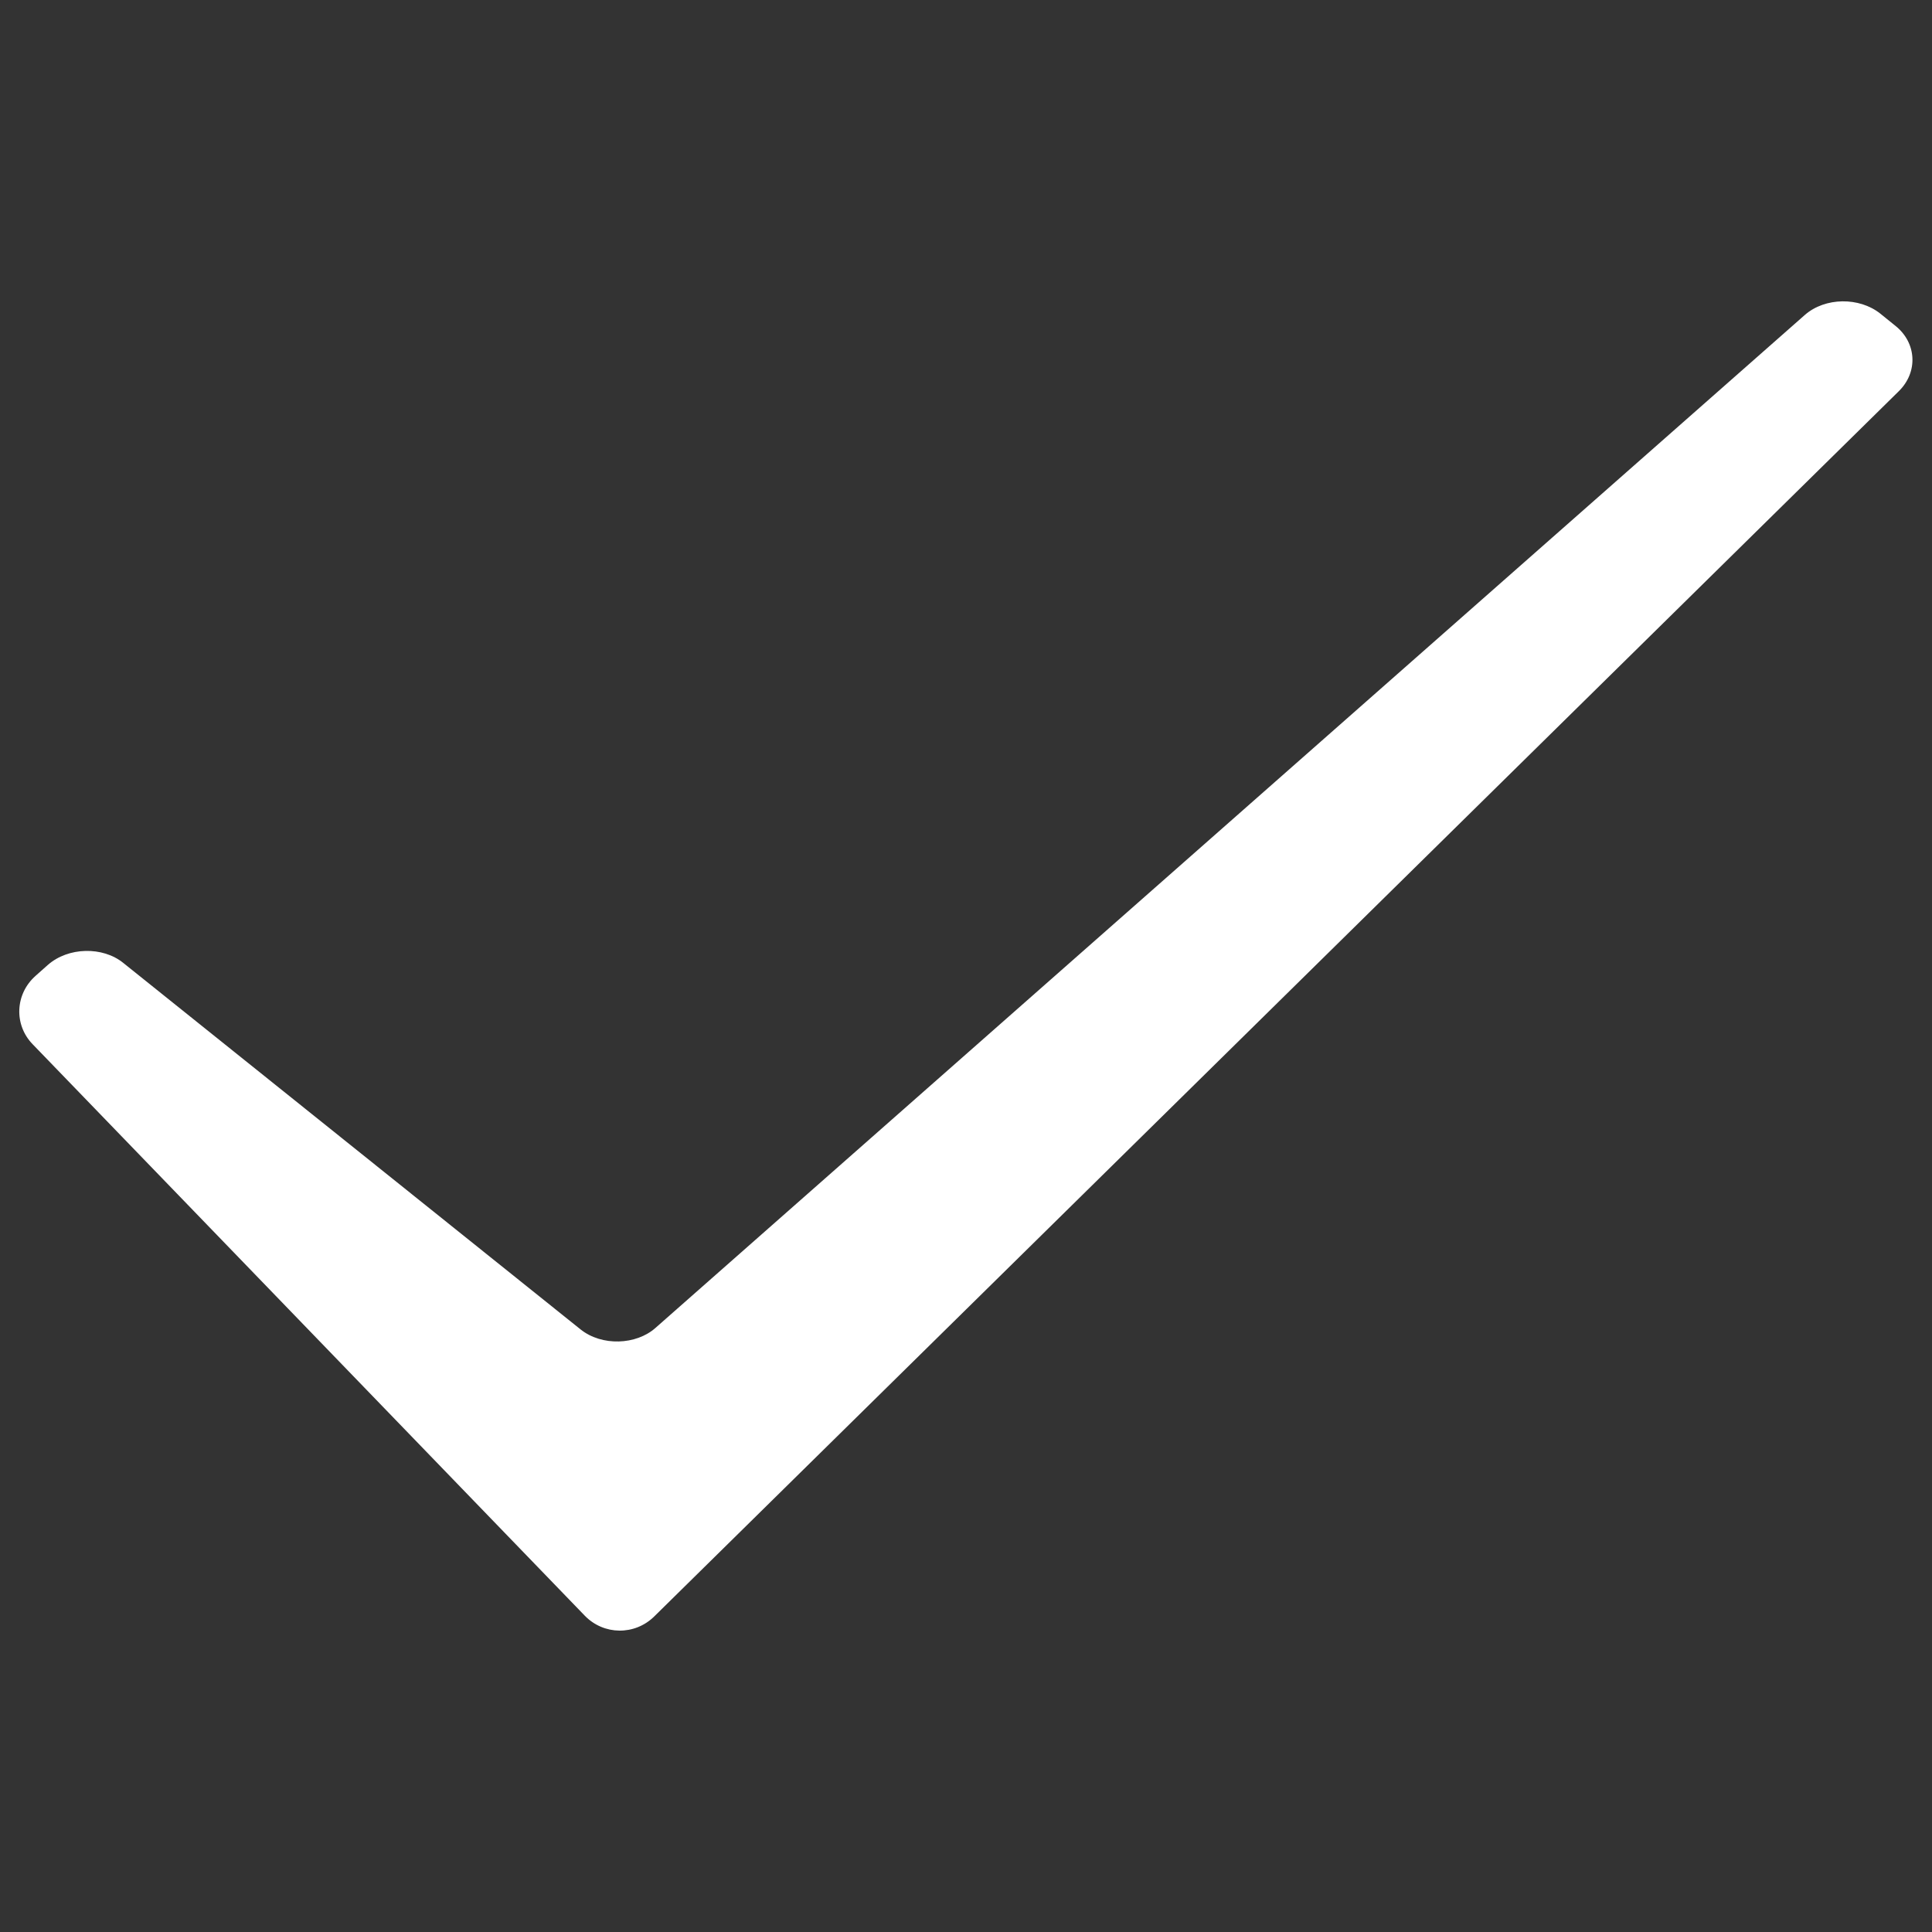 <?xml version="1.0" encoding="utf-8"?>
<!-- Svg Vector Icons : http://www.onlinewebfonts.com/icon -->
<!DOCTYPE svg PUBLIC "-//W3C//DTD SVG 1.1//EN" "http://www.w3.org/Graphics/SVG/1.1/DTD/svg11.dtd">
<svg version="1.1" xmlns="http://www.w3.org/2000/svg" xmlns:xlink="http://www.w3.org/1999/xlink" x="0px" y="0px" viewBox="0 0 1000 1000" enable-background="new 0 0 1000 1000" xml:space="preserve">
<rect x="0" y="0" width="1000" height="1000" fill="#333333" stroke="none"/>
<g><path fill='#fff' d="M16.9,540.5c-9.8-10.1-9.1-26,1.5-35.4l6.3-5.6c10.6-9.4,28.5-9.7,39.1-1.1l236.7,189.7c11,8.8,28.8,8.1,38.8-0.8l594.9-524.3c10.5-9.2,28.2-9.3,39-0.7l7.8,6.3c11.1,8.8,11.9,24,1.8,33.9L338.6,836.7c-10.1,9.9-26.1,9.7-35.9-0.4L16.9,540.5z"/></g>
</svg>